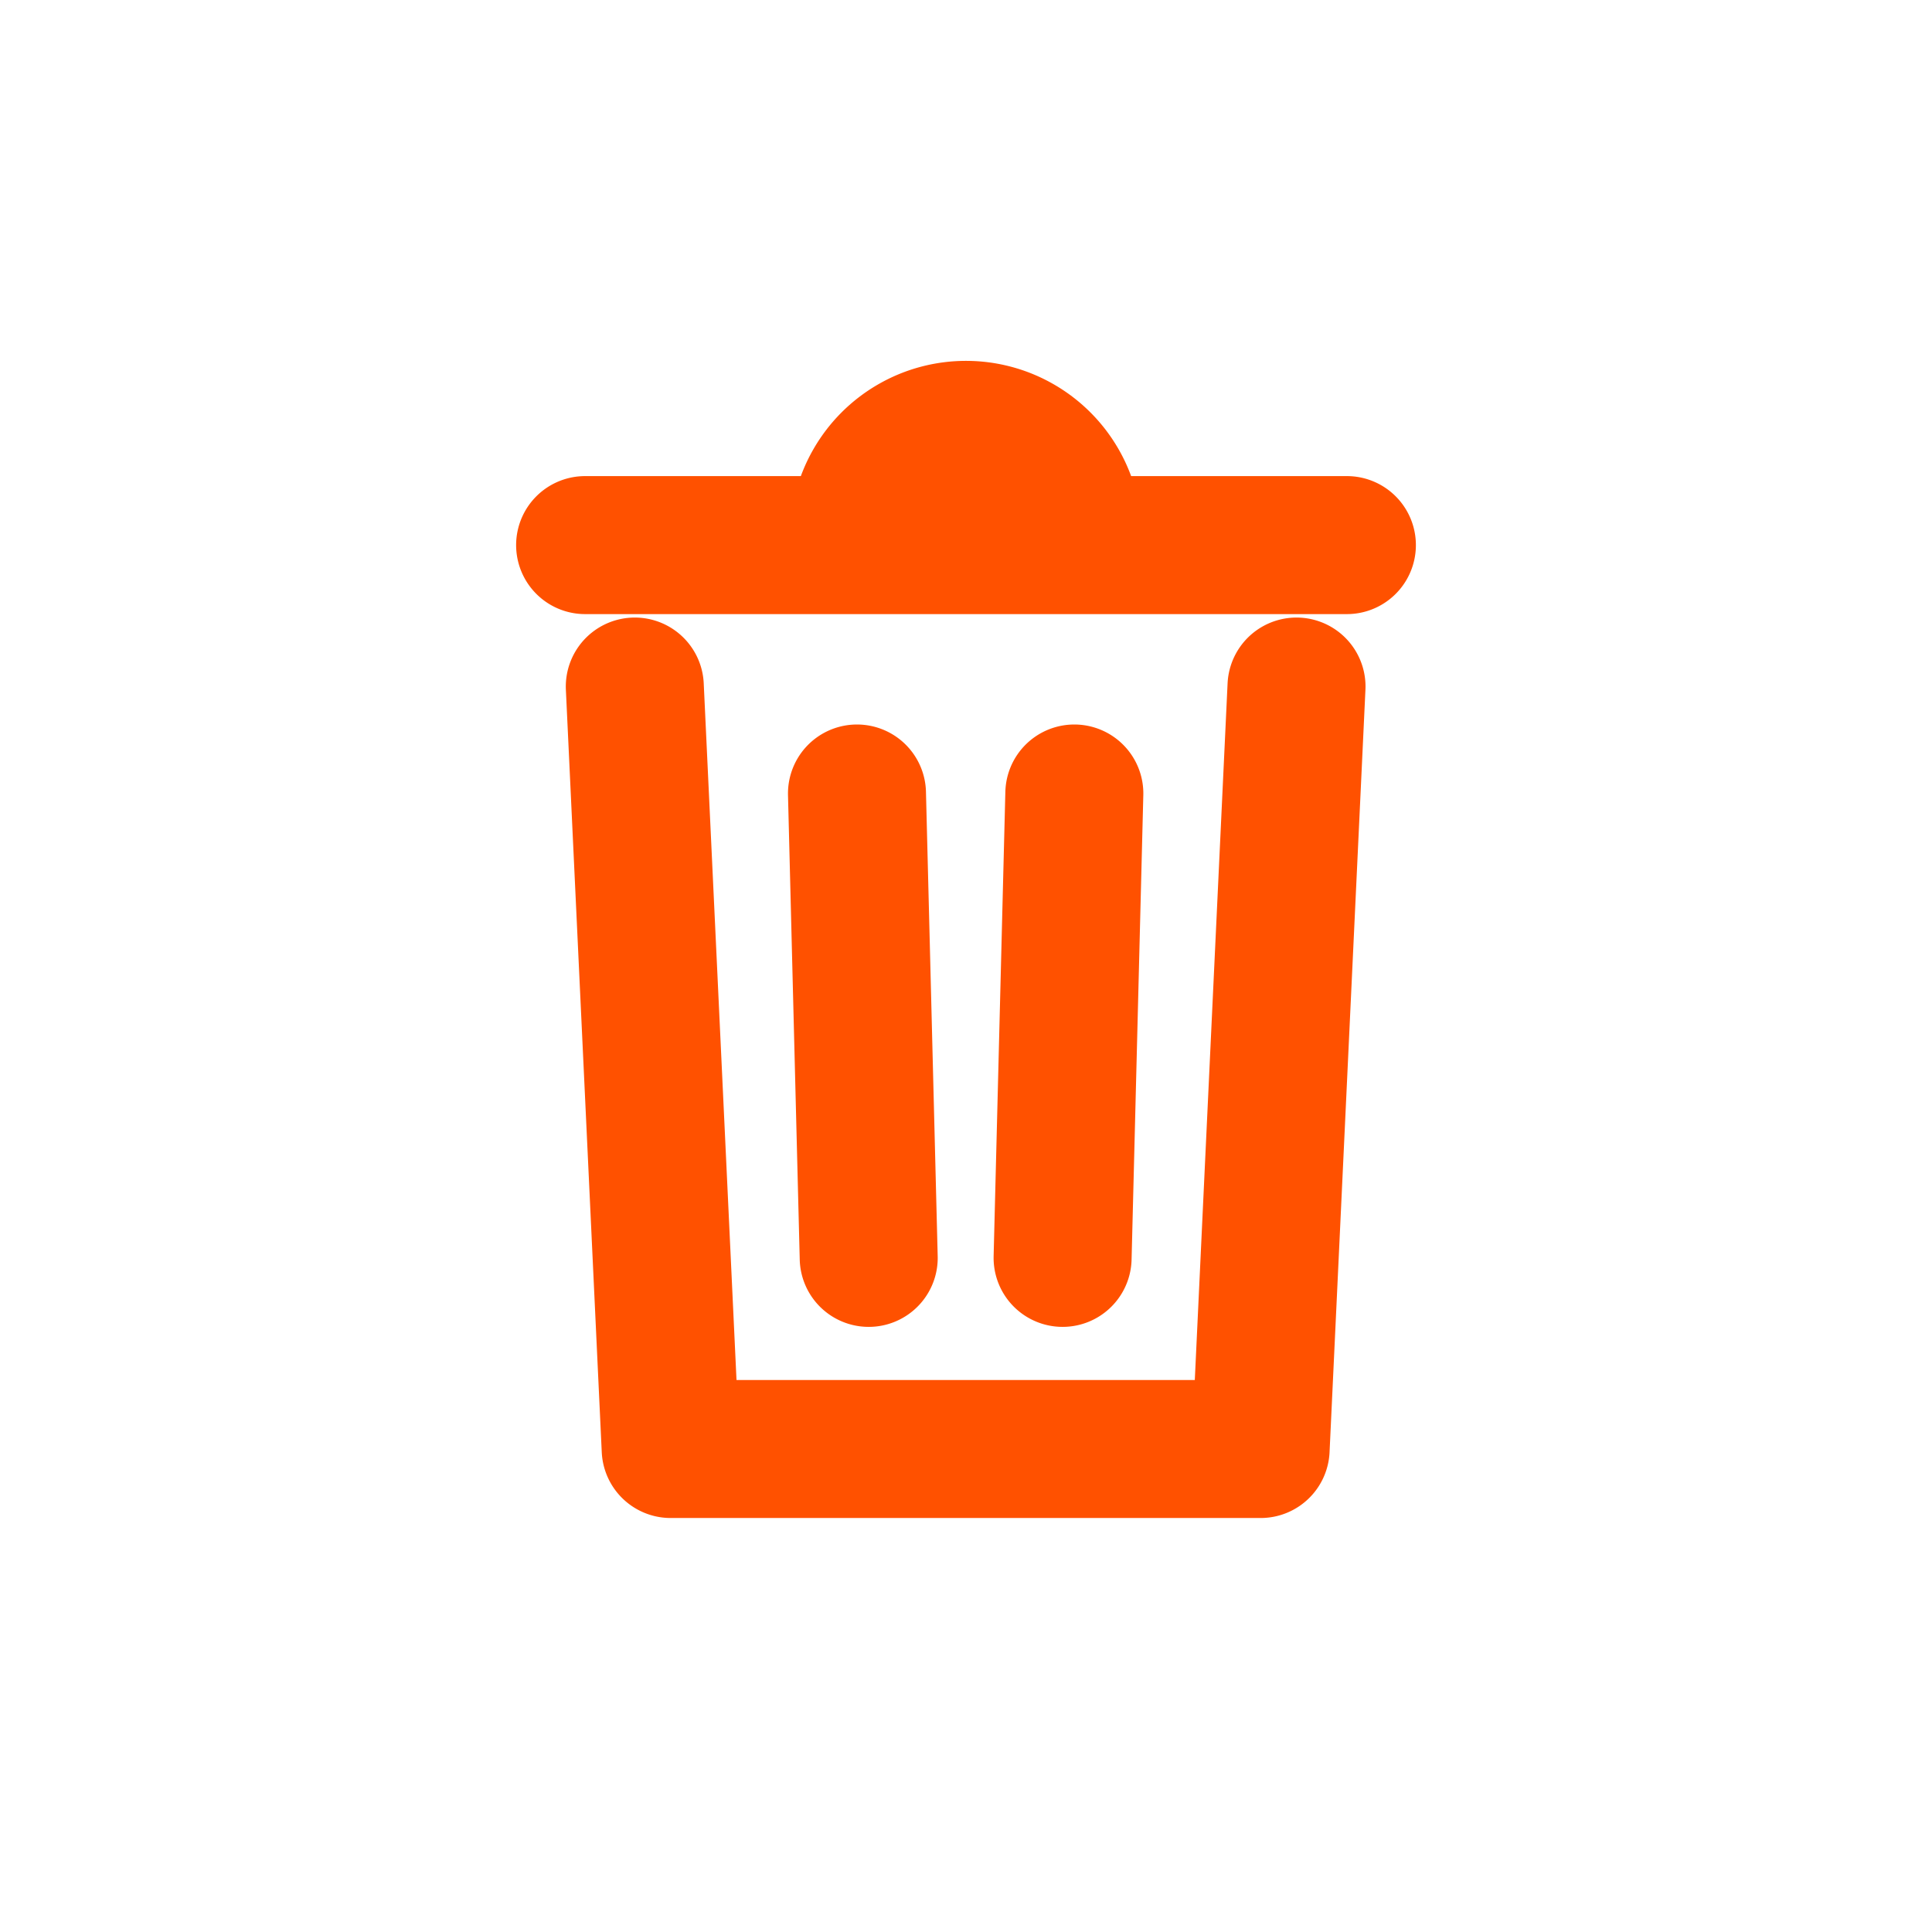 <svg xmlns="http://www.w3.org/2000/svg" width="28" height="28" fill-rule="evenodd" clip-rule="evenodd"
    image-rendering="optimizeQuality" shape-rendering="geometricPrecision" text-rendering="geometricPrecision">
    <defs />
    <defs>
        <style>
            .str0 {
                stroke: #ff5100;
                stroke-width: 2;
                stroke-linecap: round;
                stroke-linejoin: round;
                stroke-miterlimit: 2.613
            }

            .fil0 {
                fill: none
            }
        </style>
    </defs>
    <g id="Layer_x0020_1">
        <path
            d="M19.52 7.9H8.48m3.97-.12a1.55 1.55 0 113.1 0M9.2 9.95L9.72 21h8.55l.52-11.05m-6.37 1.55l.17 6.73m2.81 0l.17-6.73"
            class="fil0 str0" />
    </g>
</svg>